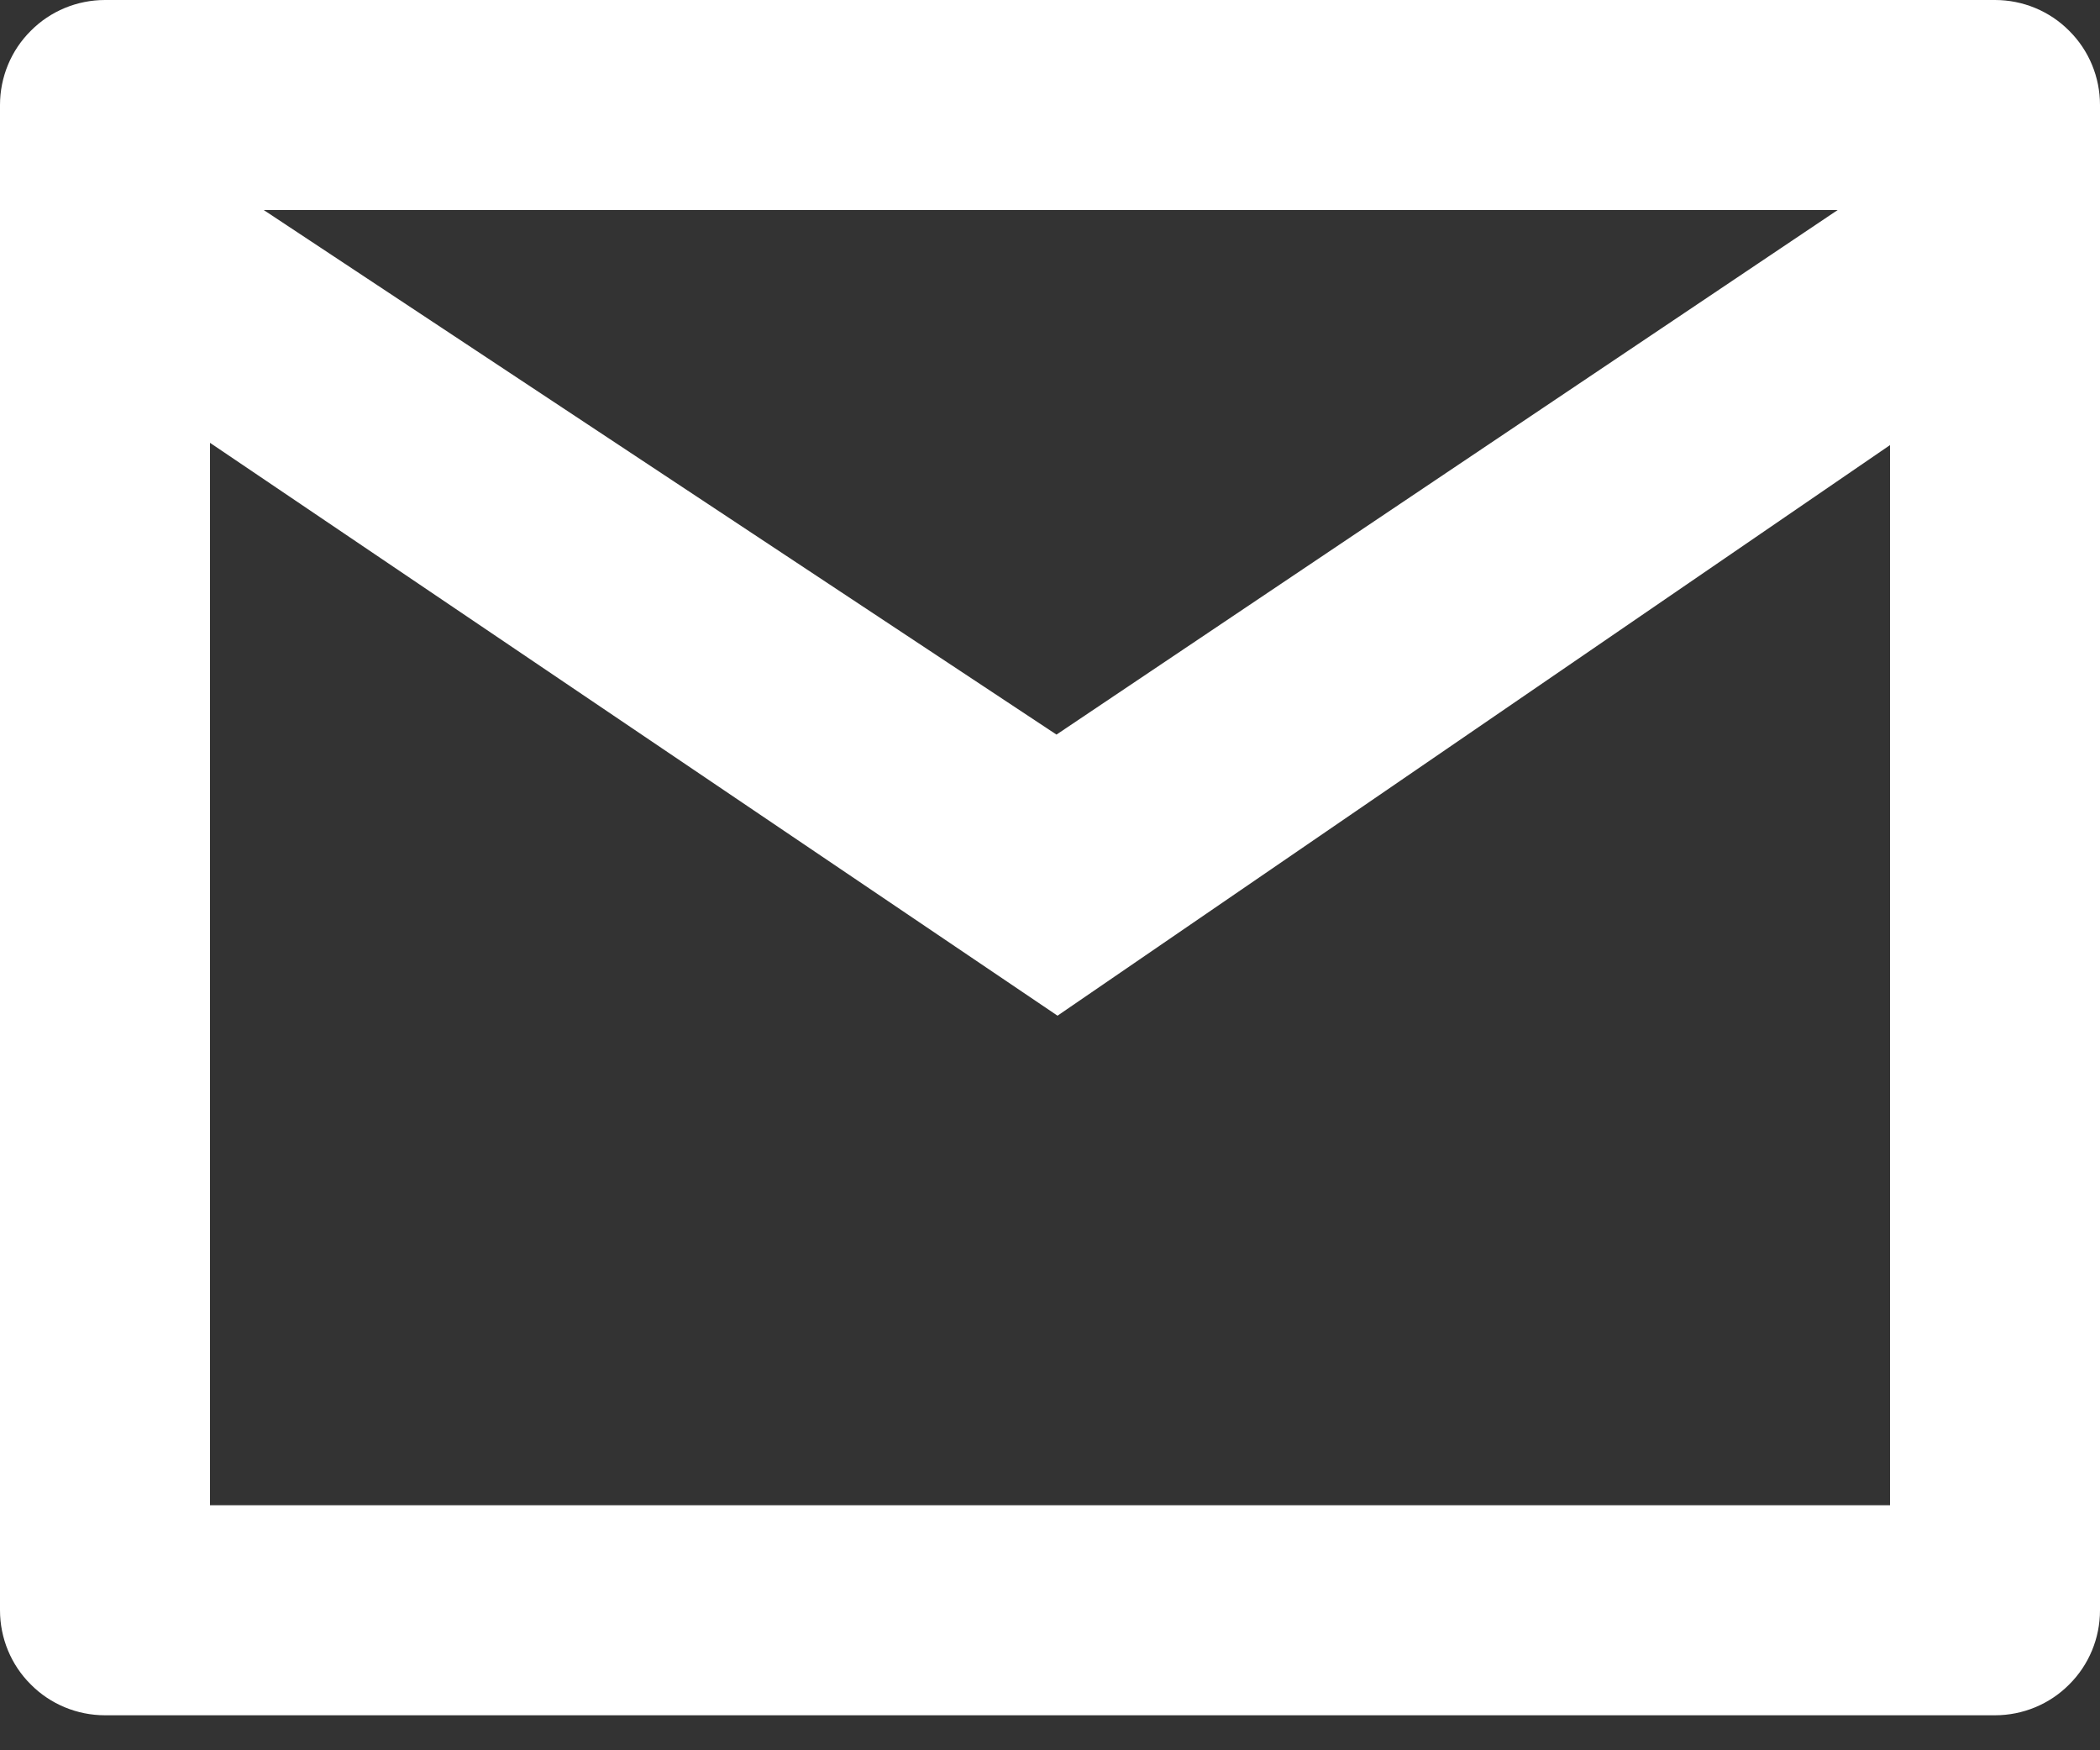 <svg width="12" height="10" viewBox="0 0 12 10" fill="none" xmlns="http://www.w3.org/2000/svg">
<rect x="0" y="0" width="12" height="10" fill="#333333" stroke="none"/>
<path d="M0.6 0H11.4C11.559 0 11.712 0.063 11.824 0.176C11.937 0.288 12 0.441 12 0.6V9.2C12 9.359 11.937 9.512 11.824 9.624C11.712 9.737 11.559 9.8 11.4 9.8H0.6C0.441 9.8 0.288 9.737 0.176 9.624C0.063 9.512 0 9.359 0 9.2V0.6C0 0.441 0.063 0.288 0.176 0.176C0.288 0.063 0.441 0 0.6 0ZM10.8 2.543L6.043 5.803L1.2 2.53V8.6H10.8V2.543ZM1.507 1.2L6.037 4.197L10.501 1.2H1.507Z" fill="white"/>
</svg>
